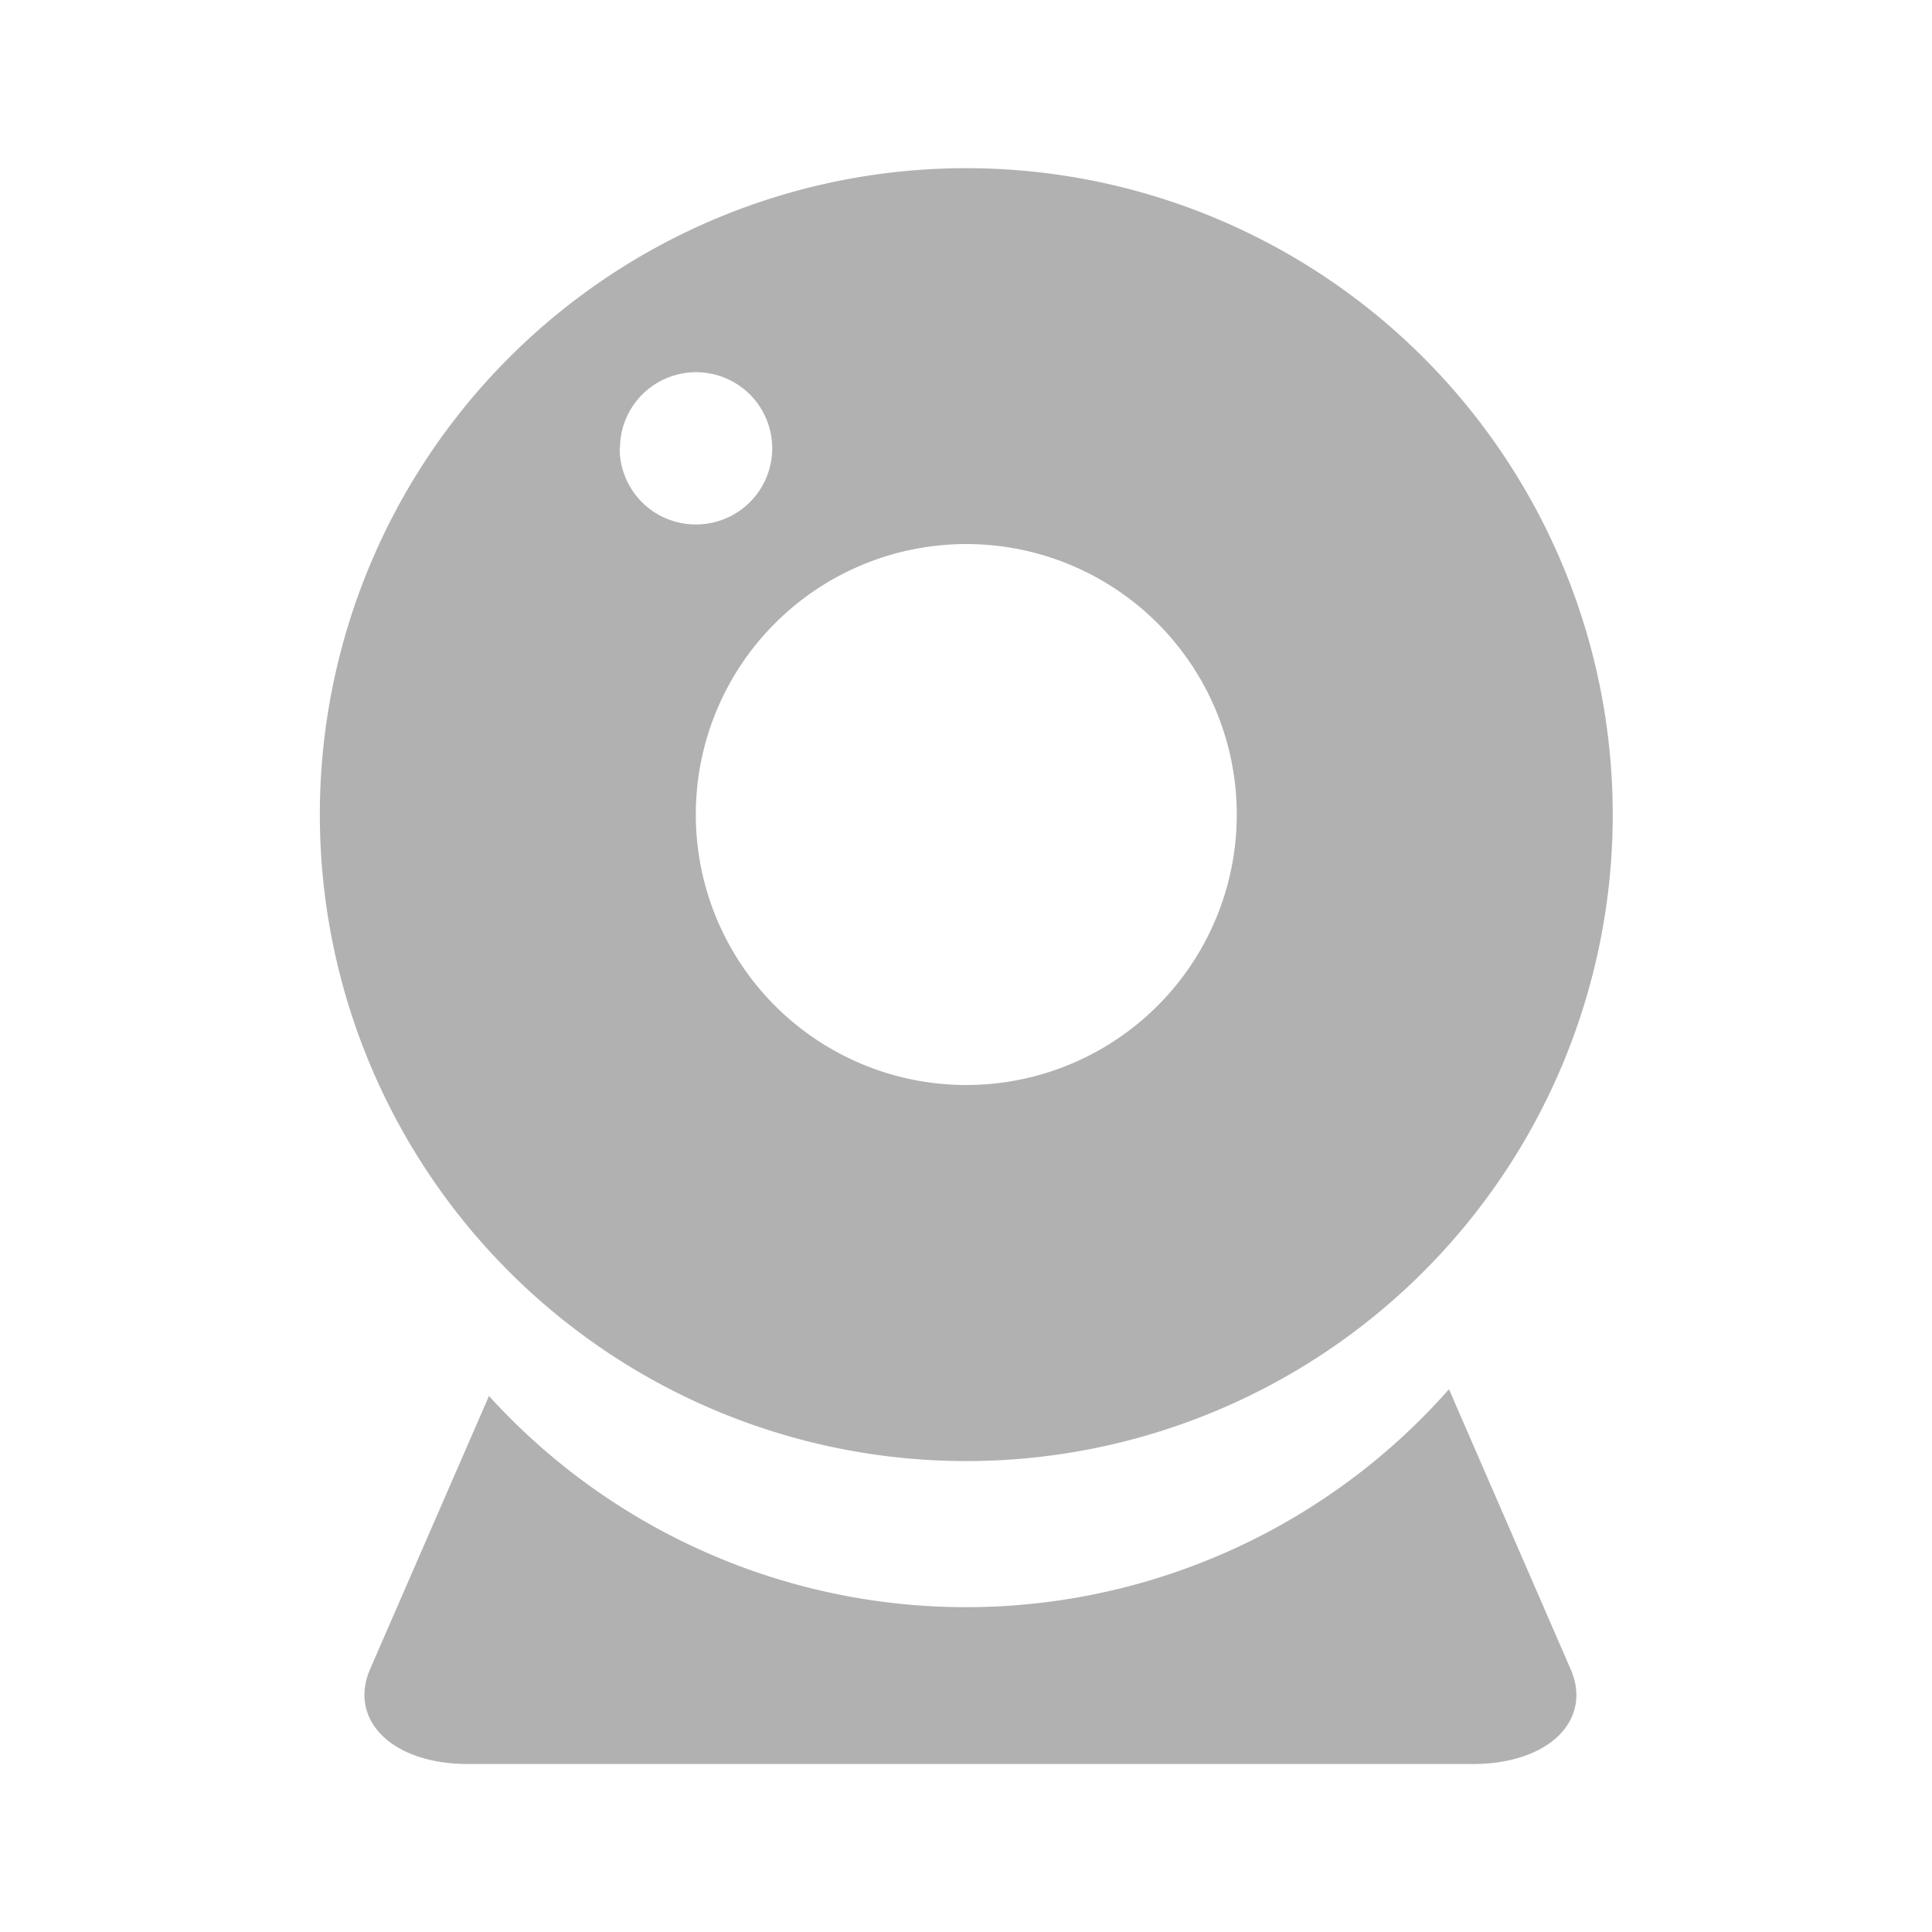 <svg xmlns="http://www.w3.org/2000/svg" xmlns:xlink="http://www.w3.org/1999/xlink" width="20" height="20" viewBox="0 0 20 20"><defs><style>.a,.c{fill:#b1b1b1;}.a{stroke:#707070;}.b{clip-path:url(#a);}</style><clipPath id="a"><rect class="a" width="20" height="20"/></clipPath></defs><g class="b"><path class="c" d="M233,123.648a6.692,6.692,0,1,0,6.692,6.692A6.693,6.693,0,0,0,233,123.648Zm-3.585,2.9a.788.788,0,1,1,.788.788A.787.787,0,0,1,229.412,126.547ZM233,133.139a2.8,2.8,0,1,1,2.8-2.8A2.8,2.8,0,0,1,233,133.139Zm5,3.146a6.669,6.669,0,0,1-9.941.073l-1.23,2.826c-.228.526.222.984,1.013.984h10.4c.794,0,1.244-.458,1.013-.984l-1.26-2.9Z" transform="translate(-222.997 -121.907)"/></g></svg>